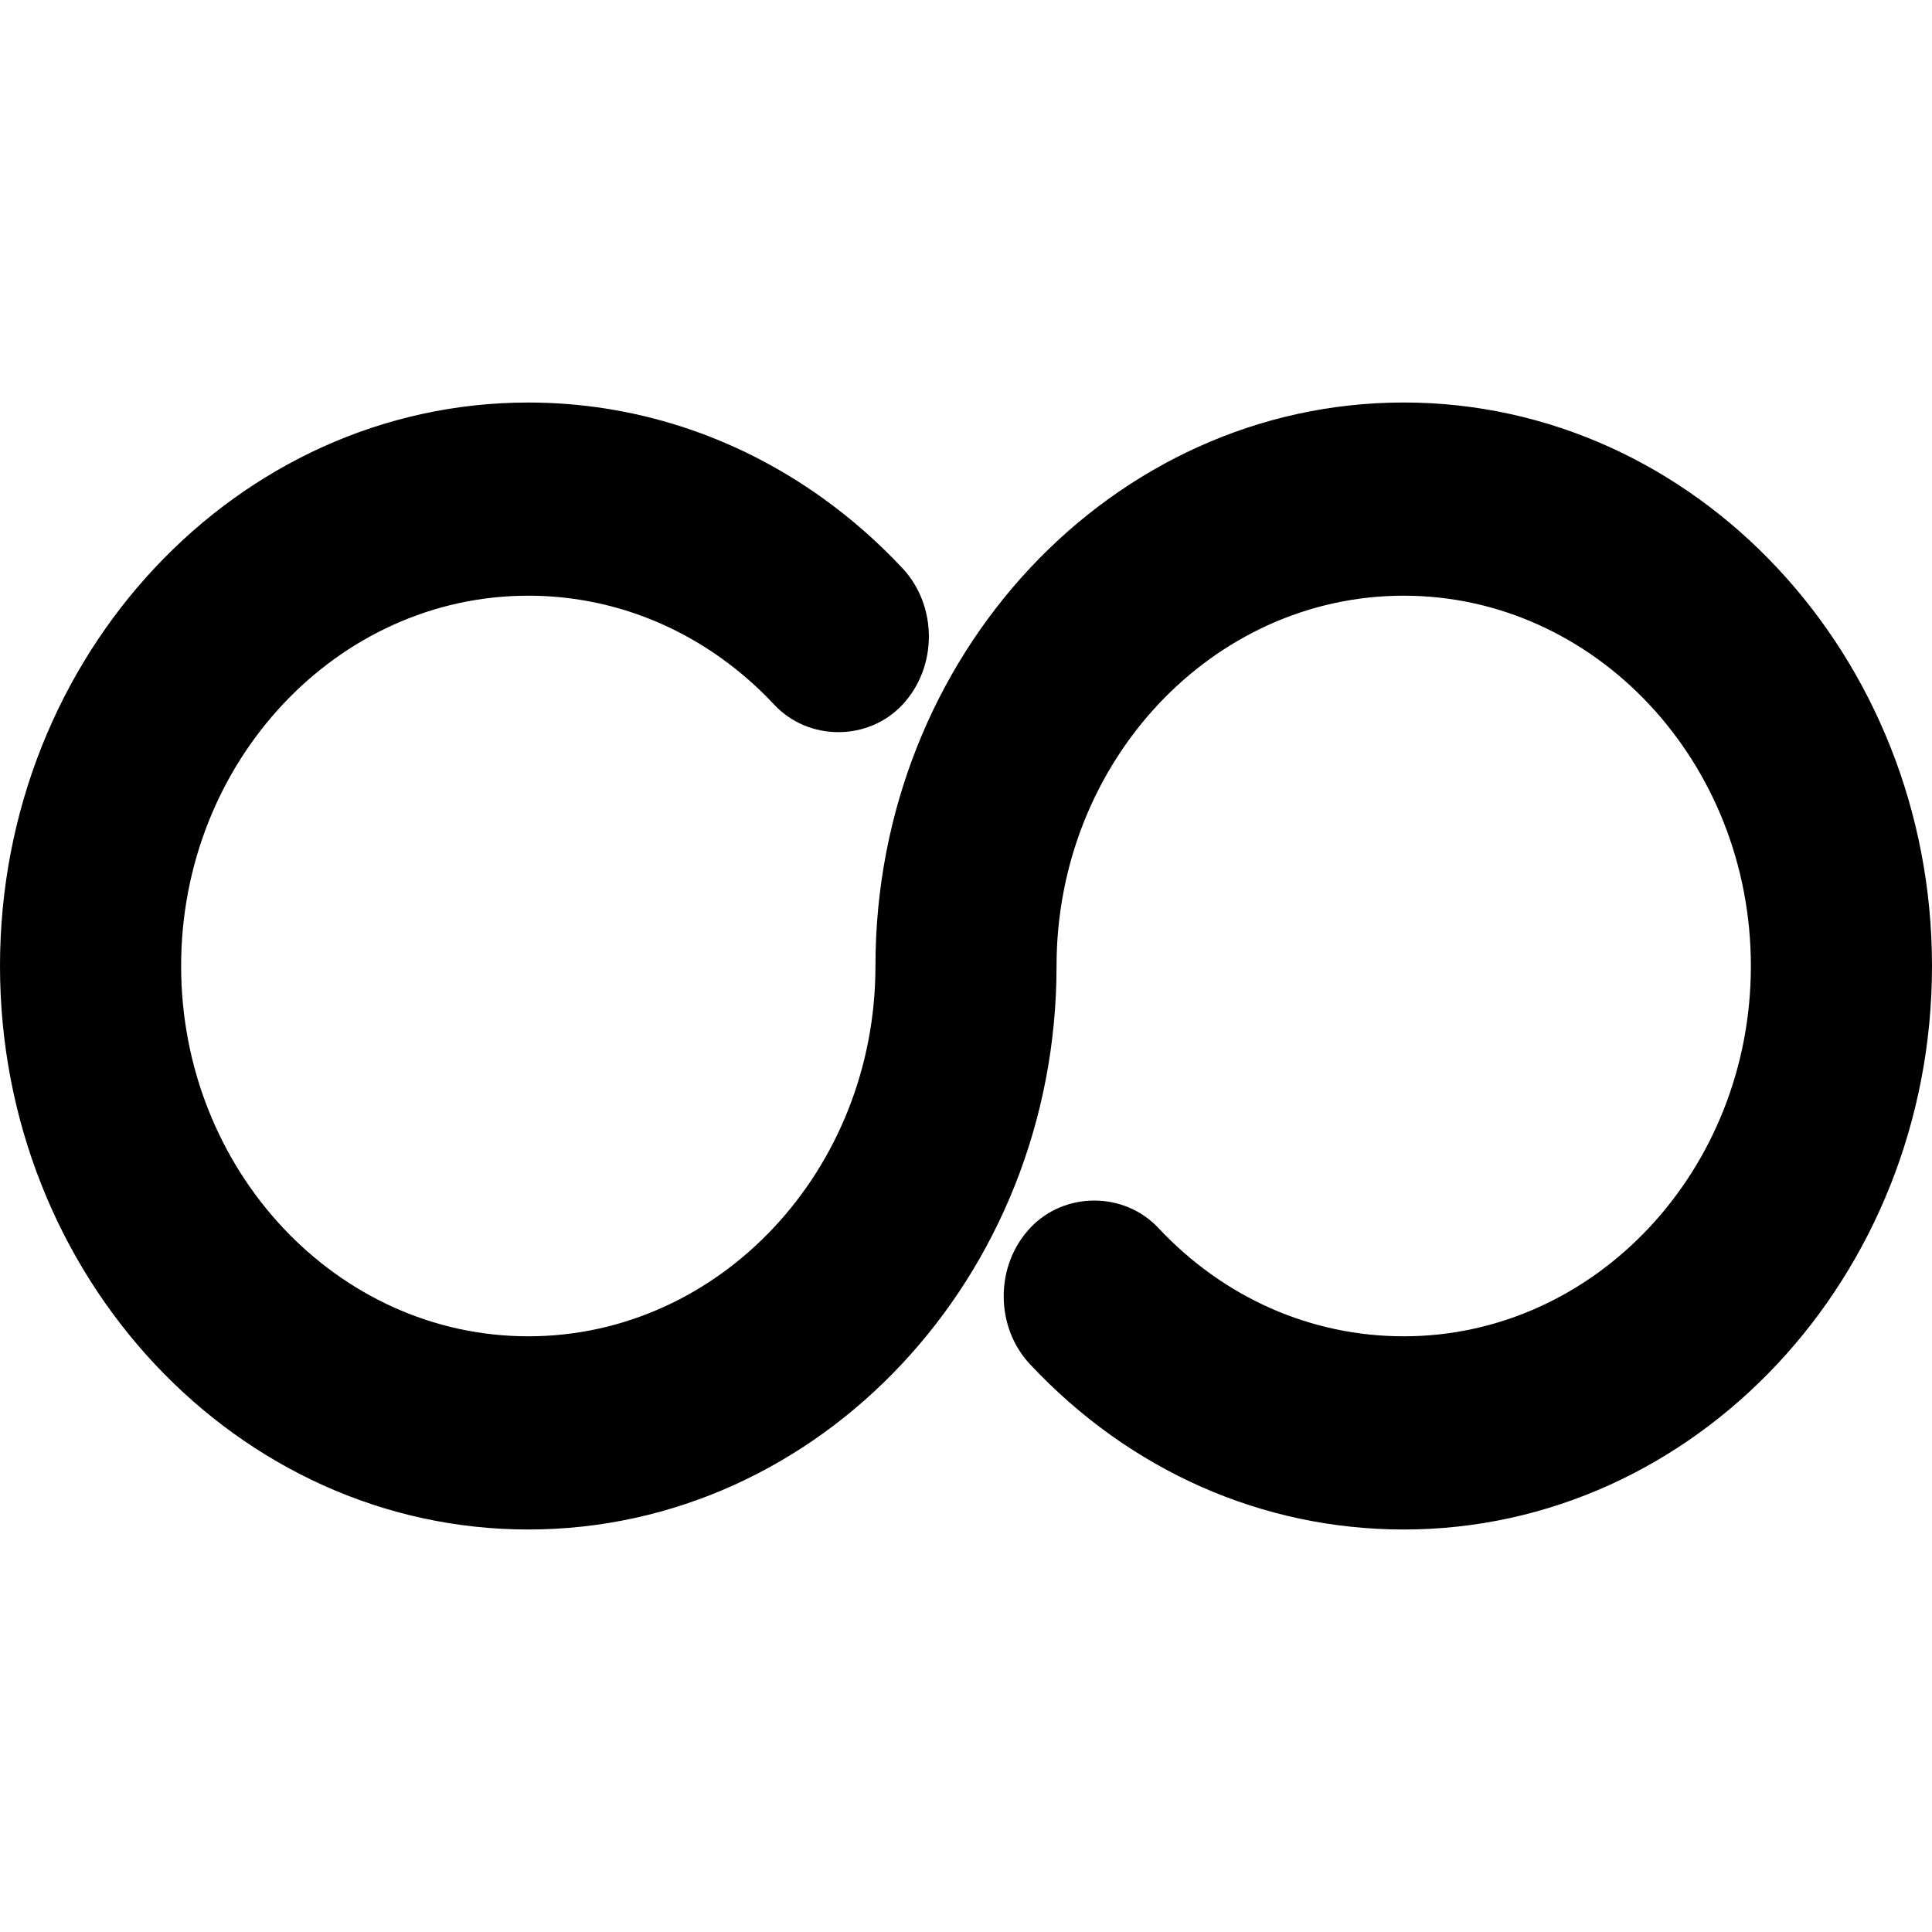 <?xml version="1.0" encoding="iso-8859-1"?>
<!-- Generator: Adobe Illustrator 19.0.0, SVG Export Plug-In . SVG Version: 6.00 Build 0)  -->
<svg version="1.1" id="Capa_1" xmlns="http://www.w3.org/2000/svg" xmlns:xlink="http://www.w3.org/1999/xlink" x="0px" y="0px"
	 viewBox="0 0 60 60" style="enable-background:new 0 0 60 60;" xml:space="preserve">
<path d="M43.594,12.5c-9.046,0-16.406,7.851-16.406,17.5c0,6.341-4.836,11.5-10.781,11.5S5.625,36.341,5.625,30
	s4.836-11.5,10.781-11.5c2.146,0,4.218,0.67,5.992,1.938c0.593,0.425,1.147,0.911,1.645,1.445c1.061,1.136,2.914,1.14,3.977,0.009
	c1.099-1.167,1.103-3.07,0.009-4.243c-0.76-0.813-1.601-1.552-2.499-2.194c-2.704-1.933-5.858-2.954-9.124-2.954
	C7.36,12.5,0,20.351,0,30s7.36,17.5,16.406,17.5S32.812,39.649,32.812,30c0-6.341,4.836-11.5,10.781-11.5S54.375,23.659,54.375,30
	s-4.836,11.5-10.781,11.5c-2.879,0-5.586-1.195-7.622-3.366c-1.062-1.133-2.915-1.133-3.978,0c-0.531,0.567-0.823,1.32-0.823,2.121
	c0,0.802,0.293,1.556,0.824,2.121c3.098,3.305,7.218,5.124,11.599,5.124C52.64,47.5,60,39.649,60,30S52.64,12.5,43.594,12.5z"/>
</svg>
